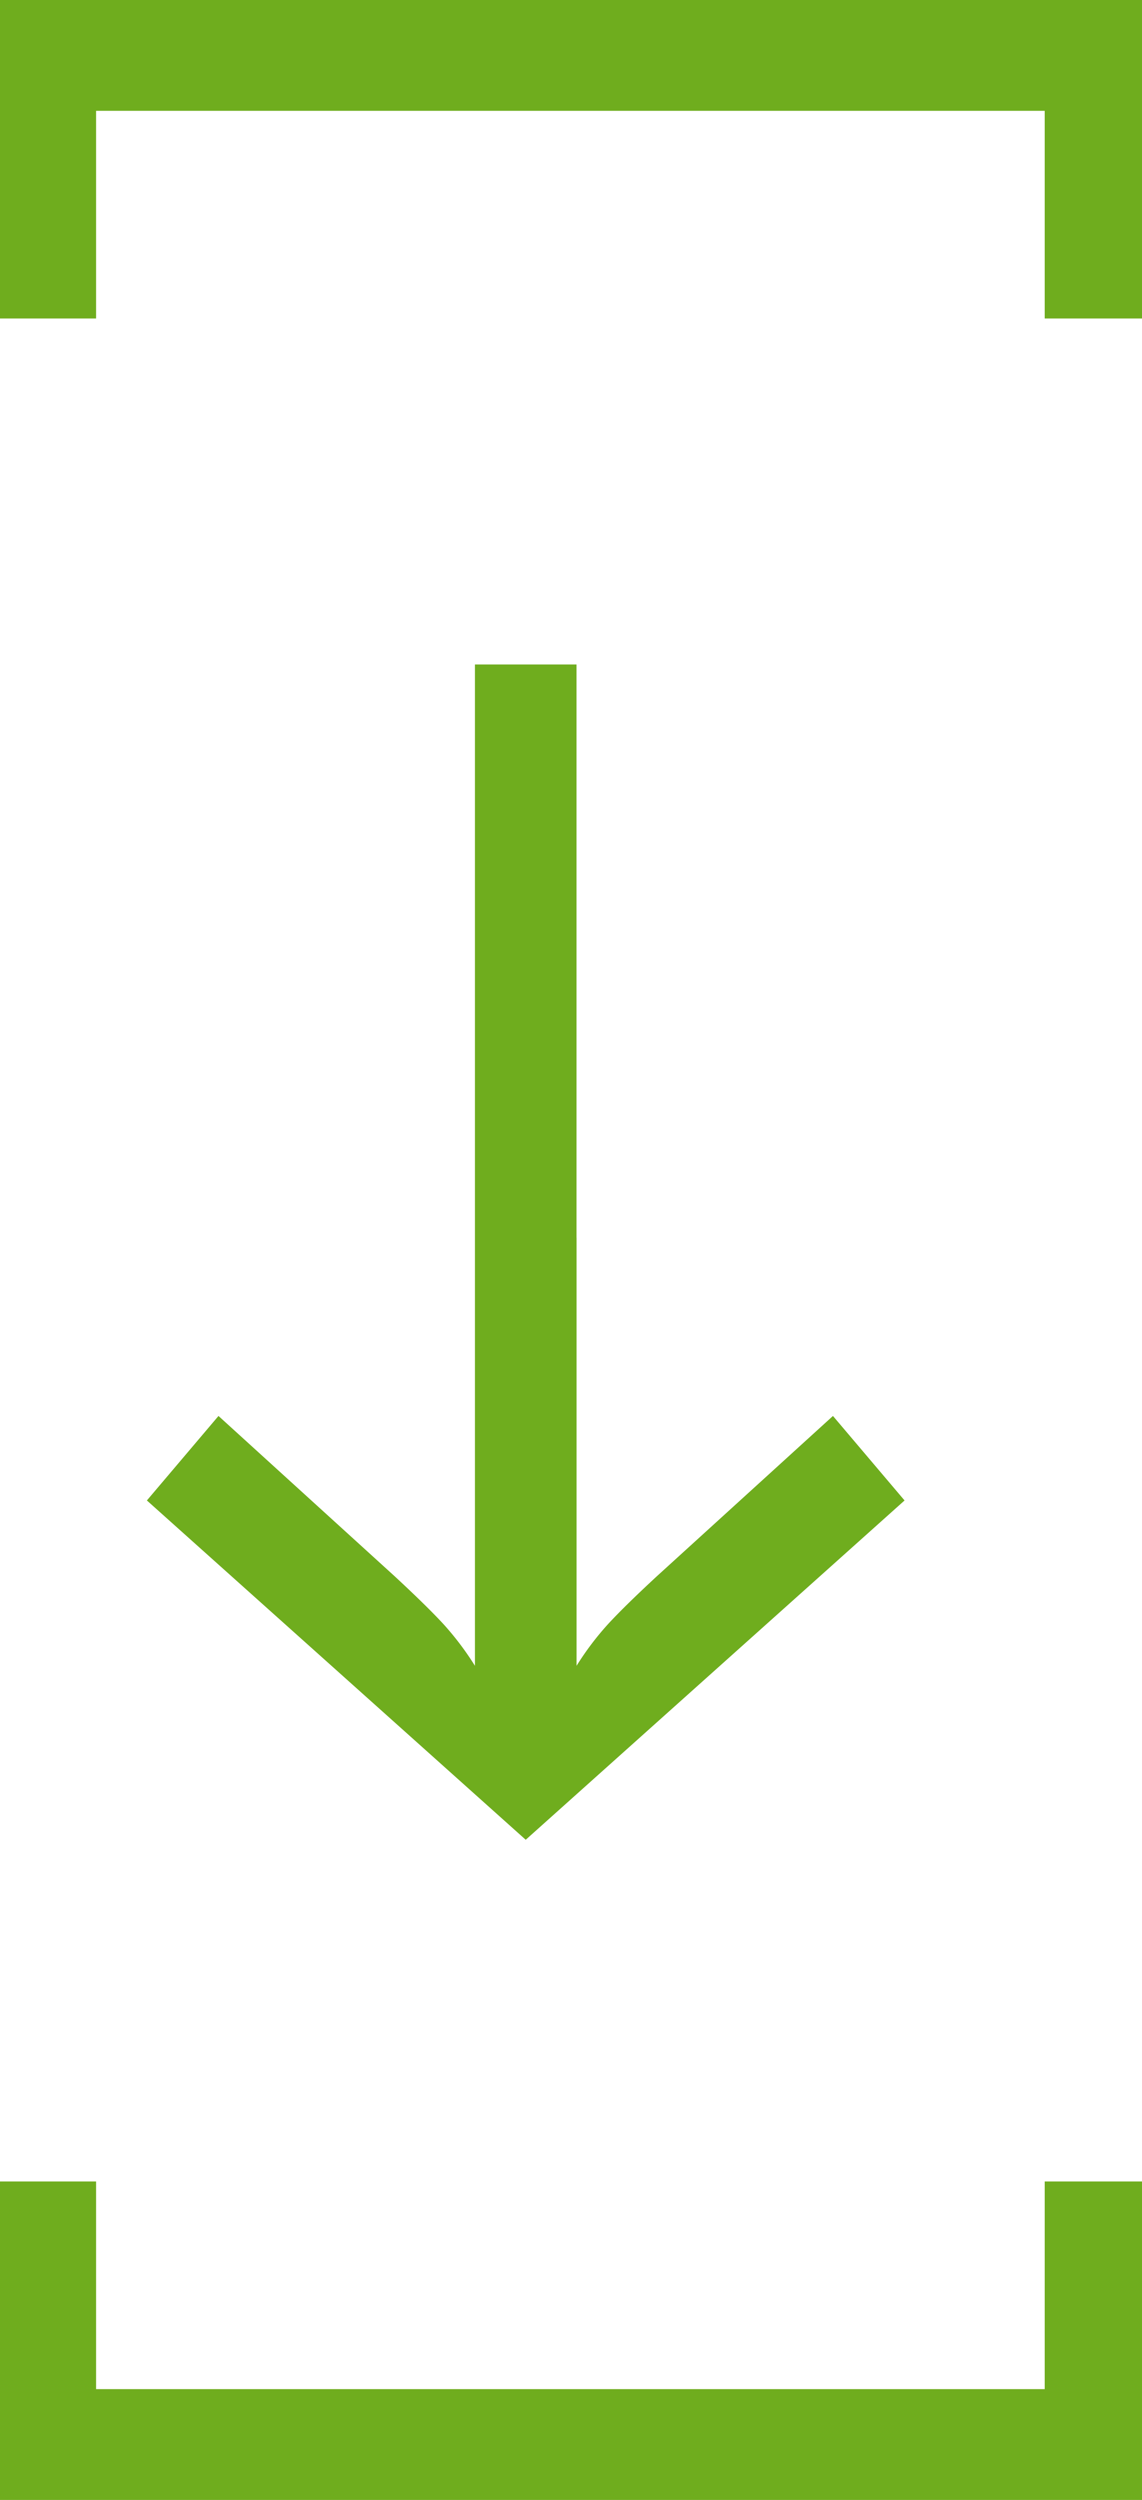 <svg xmlns="http://www.w3.org/2000/svg" width="23.923" height="52.333" viewBox="0 0 23.923 52.333"><defs><style>.a{fill:#6fad1e;}</style></defs><title>down</title><polygon class="a" points="0 0 0 6.667 2.013 6.667 2.013 2.32 21.885 2.32 21.885 6.667 23.923 6.667 23.923 0 0 0"/><path class="a" d="M12.077,25.909V13.91H9.949V34.871a6.161,6.161,0,0,0-.647-.859q-.34-.371-1.032-1.013L4.577,29.641l-1.5,1.769,7.936,7.103,7.936-7.103-1.5-1.769L13.757,32.999q-.693.642-1.032,1.013a6.076,6.076,0,0,0-.647.859V25.909Z"/><polygon class="a" points="21.885 50.013 2.013 50.013 2.013 45.666 0 45.666 0 52.333 23.923 52.333 23.923 45.666 21.885 45.666 21.885 50.013"/></svg>